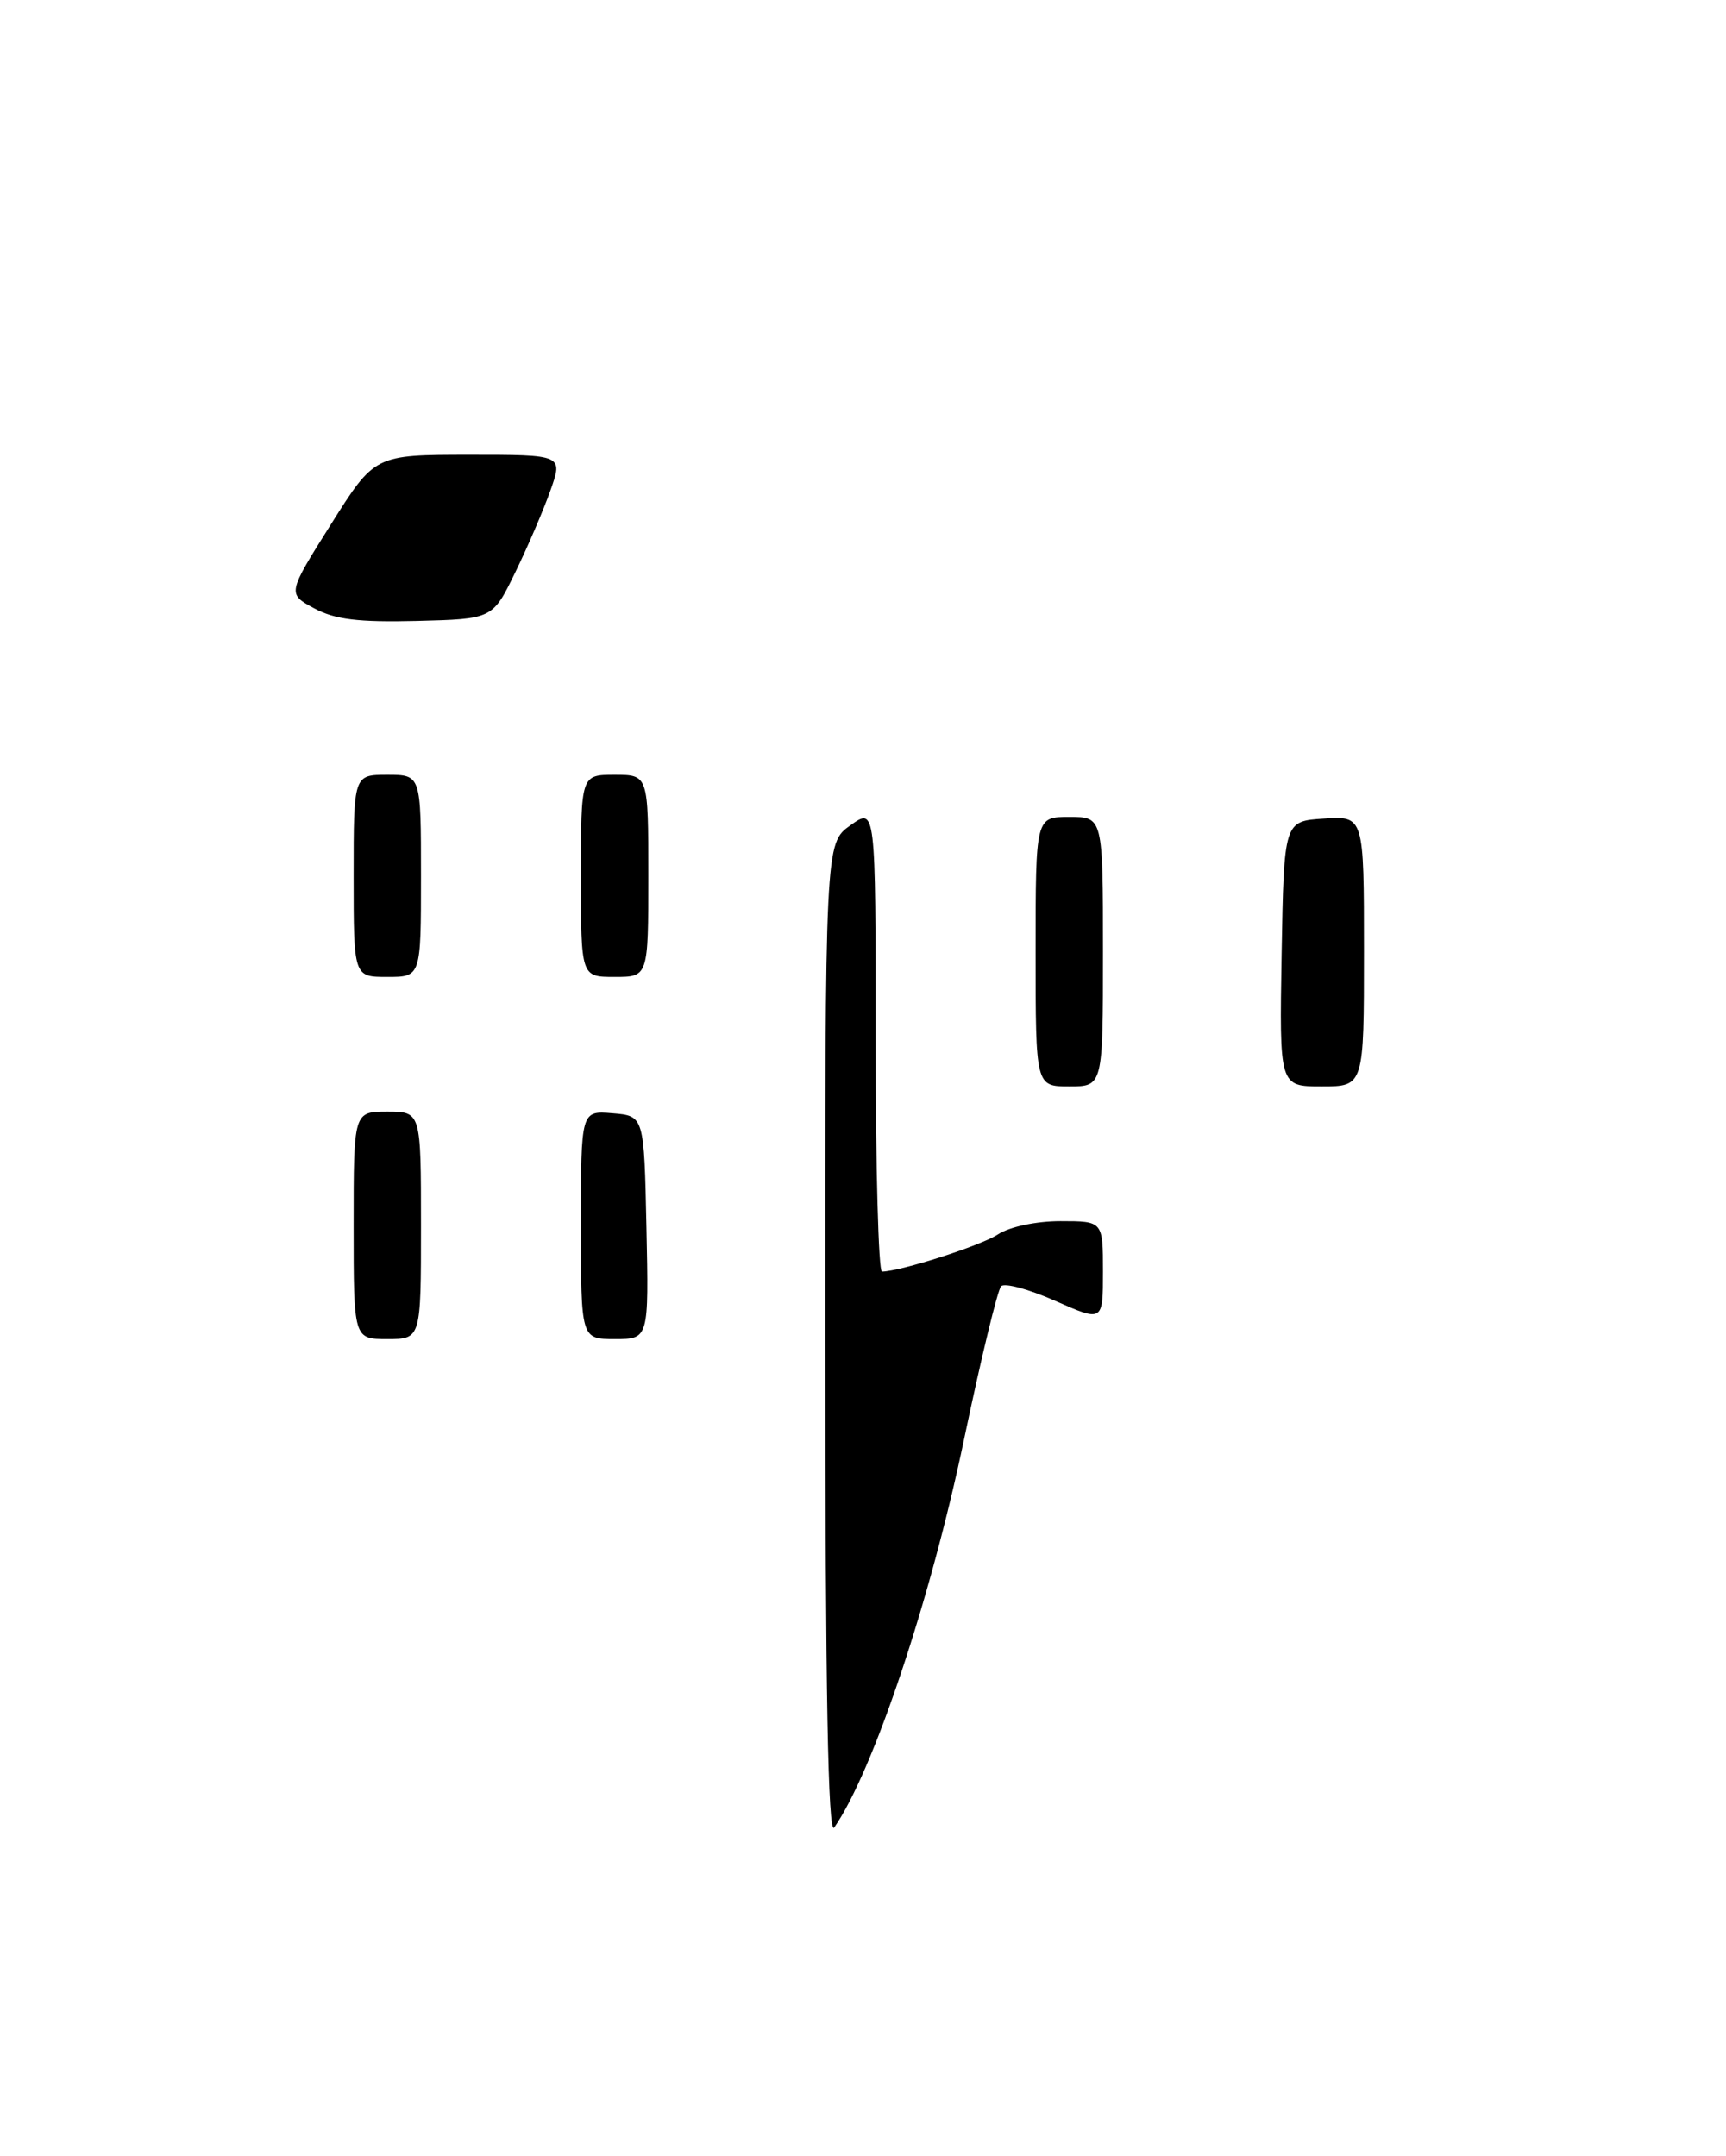 <?xml version="1.0" encoding="UTF-8" standalone="no"?>
<!DOCTYPE svg PUBLIC "-//W3C//DTD SVG 1.1//EN" "http://www.w3.org/Graphics/SVG/1.1/DTD/svg11.dtd" >
<svg xmlns="http://www.w3.org/2000/svg" xmlns:xlink="http://www.w3.org/1999/xlink" version="1.1" viewBox="0 0 205 256">
 <g >
 <path fill="currentColor"
d=" M 98.02 159.32 C 98.00 100.14 98.00 100.14 101.00 98.00 C 104.00 95.86 104.00 95.86 104.00 123.43 C 104.00 138.59 104.34 150.99 104.75 150.99 C 107.01 150.95 116.47 147.92 118.53 146.57 C 119.91 145.67 123.07 145.00 125.96 145.00 C 131.00 145.00 131.00 145.00 131.00 150.99 C 131.00 156.97 131.00 156.97 125.32 154.46 C 122.20 153.08 119.31 152.30 118.90 152.73 C 118.49 153.15 116.51 161.32 114.51 170.87 C 110.50 190.04 103.70 210.36 99.08 217.00 C 98.34 218.05 98.03 200.76 98.02 159.32 Z  M 42.00 145.50 C 42.00 132.00 42.00 132.00 46.00 132.00 C 50.00 132.00 50.00 132.00 50.00 145.50 C 50.00 159.00 50.00 159.00 46.00 159.00 C 42.00 159.00 42.00 159.00 42.00 145.50 Z  M 69.00 145.44 C 69.00 131.88 69.00 131.88 72.75 132.19 C 76.50 132.50 76.50 132.50 76.78 145.75 C 77.06 159.00 77.06 159.00 73.03 159.00 C 69.00 159.00 69.00 159.00 69.00 145.44 Z  M 123.00 113.00 C 123.00 97.00 123.00 97.00 127.00 97.00 C 131.00 97.00 131.00 97.00 131.00 113.00 C 131.00 129.00 131.00 129.00 127.00 129.00 C 123.00 129.00 123.00 129.00 123.00 113.00 Z  M 152.22 113.25 C 152.50 97.50 152.50 97.50 157.25 97.20 C 162.00 96.89 162.00 96.89 162.00 112.95 C 162.00 129.00 162.00 129.00 156.97 129.00 C 151.95 129.00 151.95 129.00 152.22 113.25 Z  M 42.00 104.00 C 42.00 92.00 42.00 92.00 46.00 92.00 C 50.00 92.00 50.00 92.00 50.00 104.00 C 50.00 116.00 50.00 116.00 46.00 116.00 C 42.00 116.00 42.00 116.00 42.00 104.00 Z  M 69.00 104.00 C 69.00 92.00 69.00 92.00 73.00 92.00 C 77.00 92.00 77.00 92.00 77.00 104.00 C 77.00 116.00 77.00 116.00 73.00 116.00 C 69.00 116.00 69.00 116.00 69.00 104.00 Z  M 37.31 72.23 C 34.12 70.50 34.12 70.50 39.31 62.25 C 44.50 54.01 44.50 54.01 55.69 54.00 C 66.88 54.00 66.88 54.00 65.37 58.25 C 64.54 60.59 62.66 64.97 61.18 68.00 C 58.50 73.50 58.50 73.50 49.50 73.73 C 42.55 73.90 39.77 73.56 37.31 72.23 Z "/>
</g>
</svg>